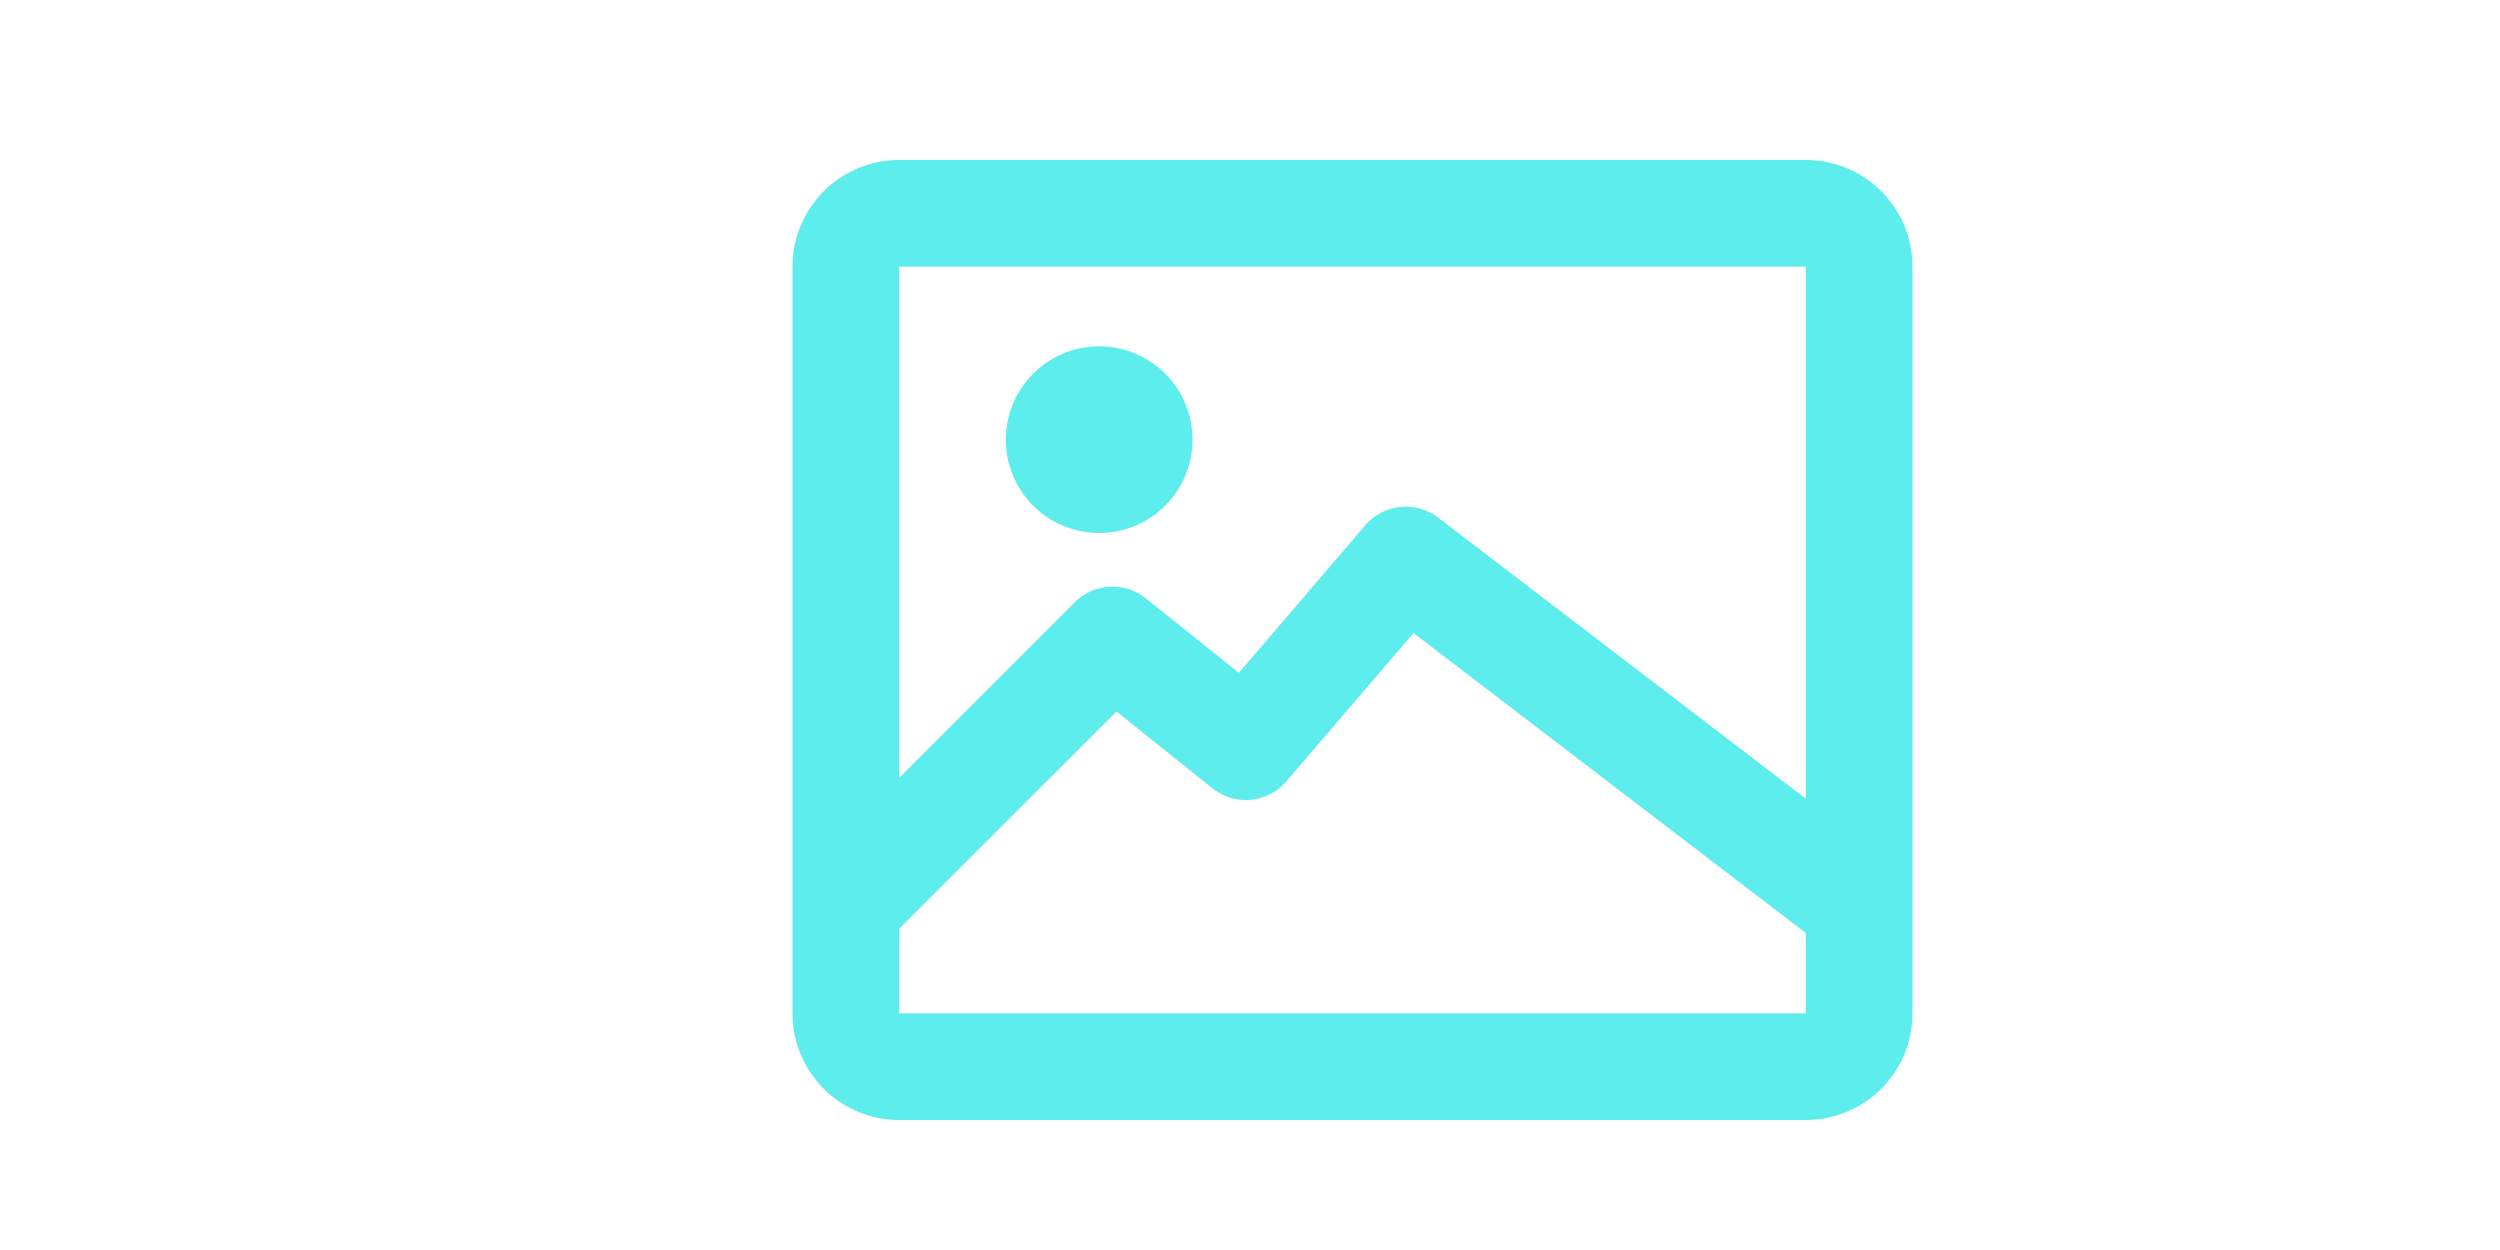 <?xml version="1.0" standalone="no"?>
<!DOCTYPE svg PUBLIC "-//W3C//DTD SVG 1.1//EN" "http://www.w3.org/Graphics/SVG/1.1/DTD/svg11.dtd"><svg t="1724857981070"
	class="icon" viewBox="0 0 860 1000" version="1.1" xmlns="http://www.w3.org/2000/svg" p-id="5208"
	xmlns:xlink="http://www.w3.org/1999/xlink" width="200" height="100">
	<path
		d="M64 213.333a85.333 85.333 0 0 1 85.333-85.333h725.333a85.333 85.333 0 0 1 85.333 85.333v597.333a85.333 85.333 0 0 1-85.333 85.333h-725.333a85.333 85.333 0 0 1-85.333-85.333V213.333z m85.333 529.664V810.667h725.333v-64.256l-313.856-240-101.76 118.699a42.667 42.667 0 0 1-59.051 5.547l-76.8-61.483L149.333 742.997z m725.333-104.021V213.333h-725.333v409.003l140.501-140.501a42.667 42.667 0 0 1 56.832-3.157l74.453 59.563 101.12-118.016a42.667 42.667 0 0 1 58.325-6.101l294.101 224.853zM234.667 352a74.667 74.667 0 1 1 149.333 0 74.667 74.667 0 0 1-149.333 0z"
		fill="#5deded" p-id="5209"></path>
</svg>